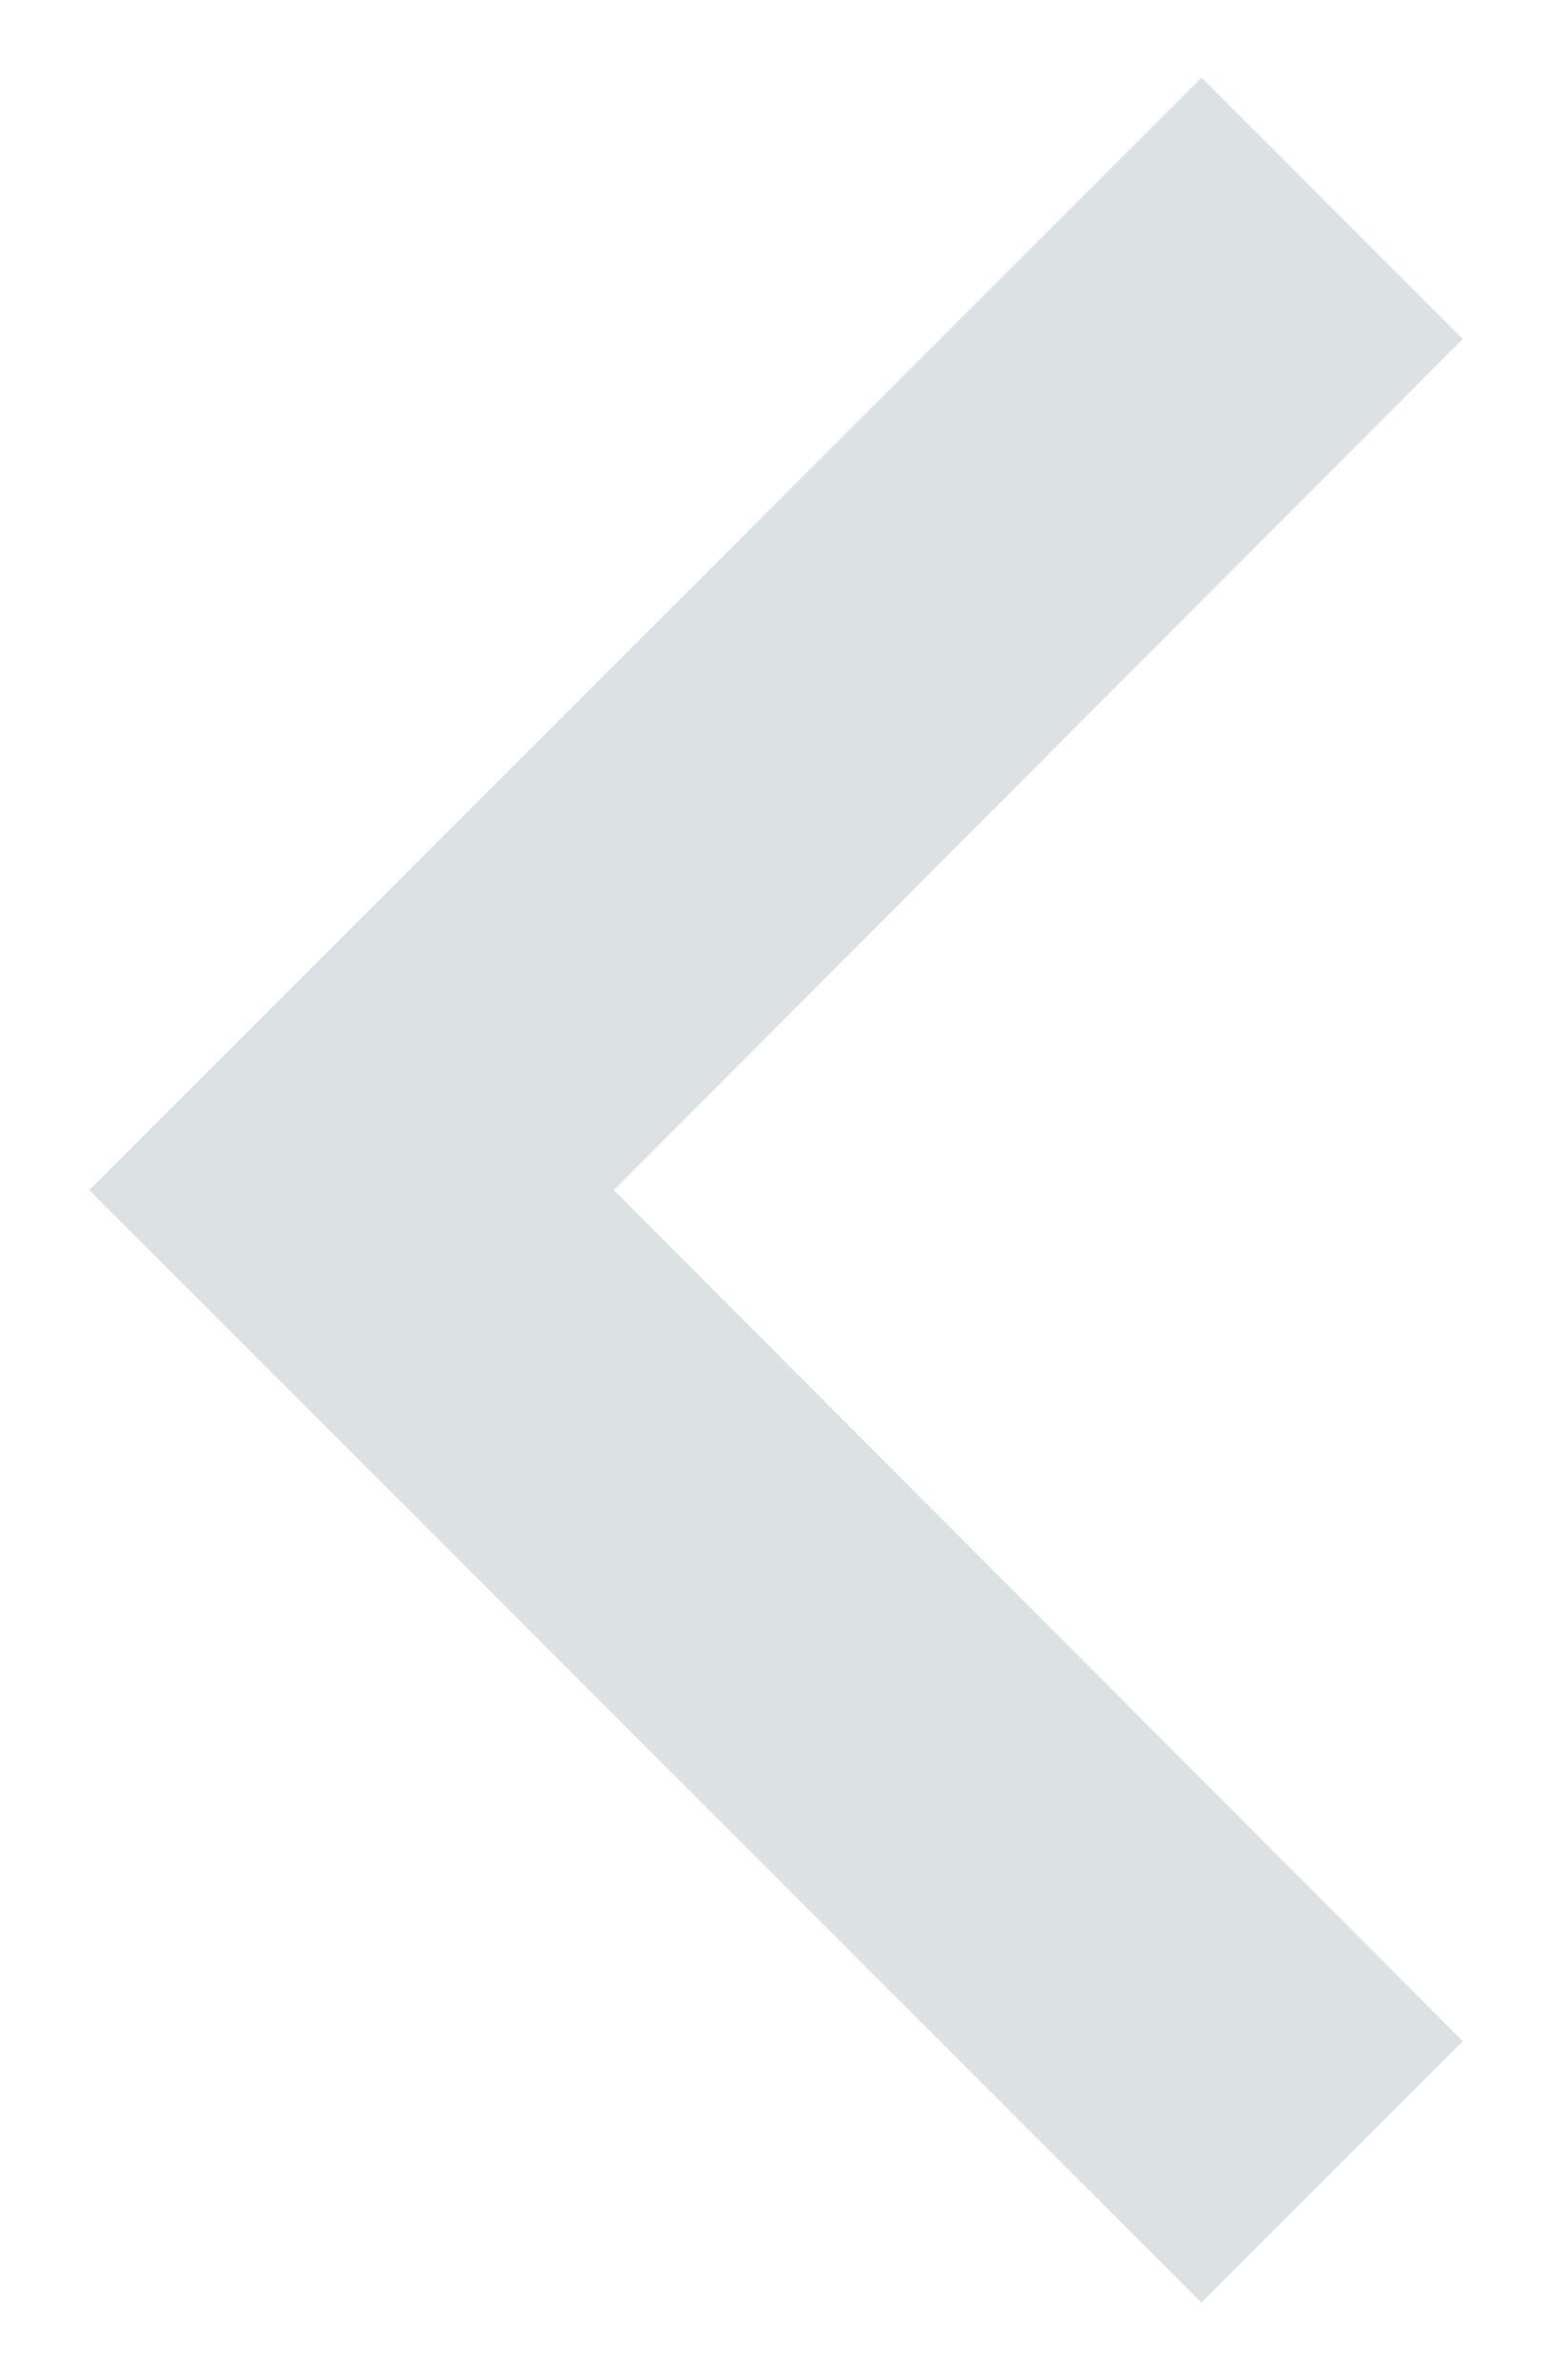 <svg width="15" height="23" viewBox="0 0 15 23" fill="none" xmlns="http://www.w3.org/2000/svg">
<path d="M14.138 3.276L5.932 11.5L14.138 19.724L11.612 22.25L0.862 11.5L11.612 0.75L14.138 3.276Z" fill="#DCE2E4"/>
</svg>
